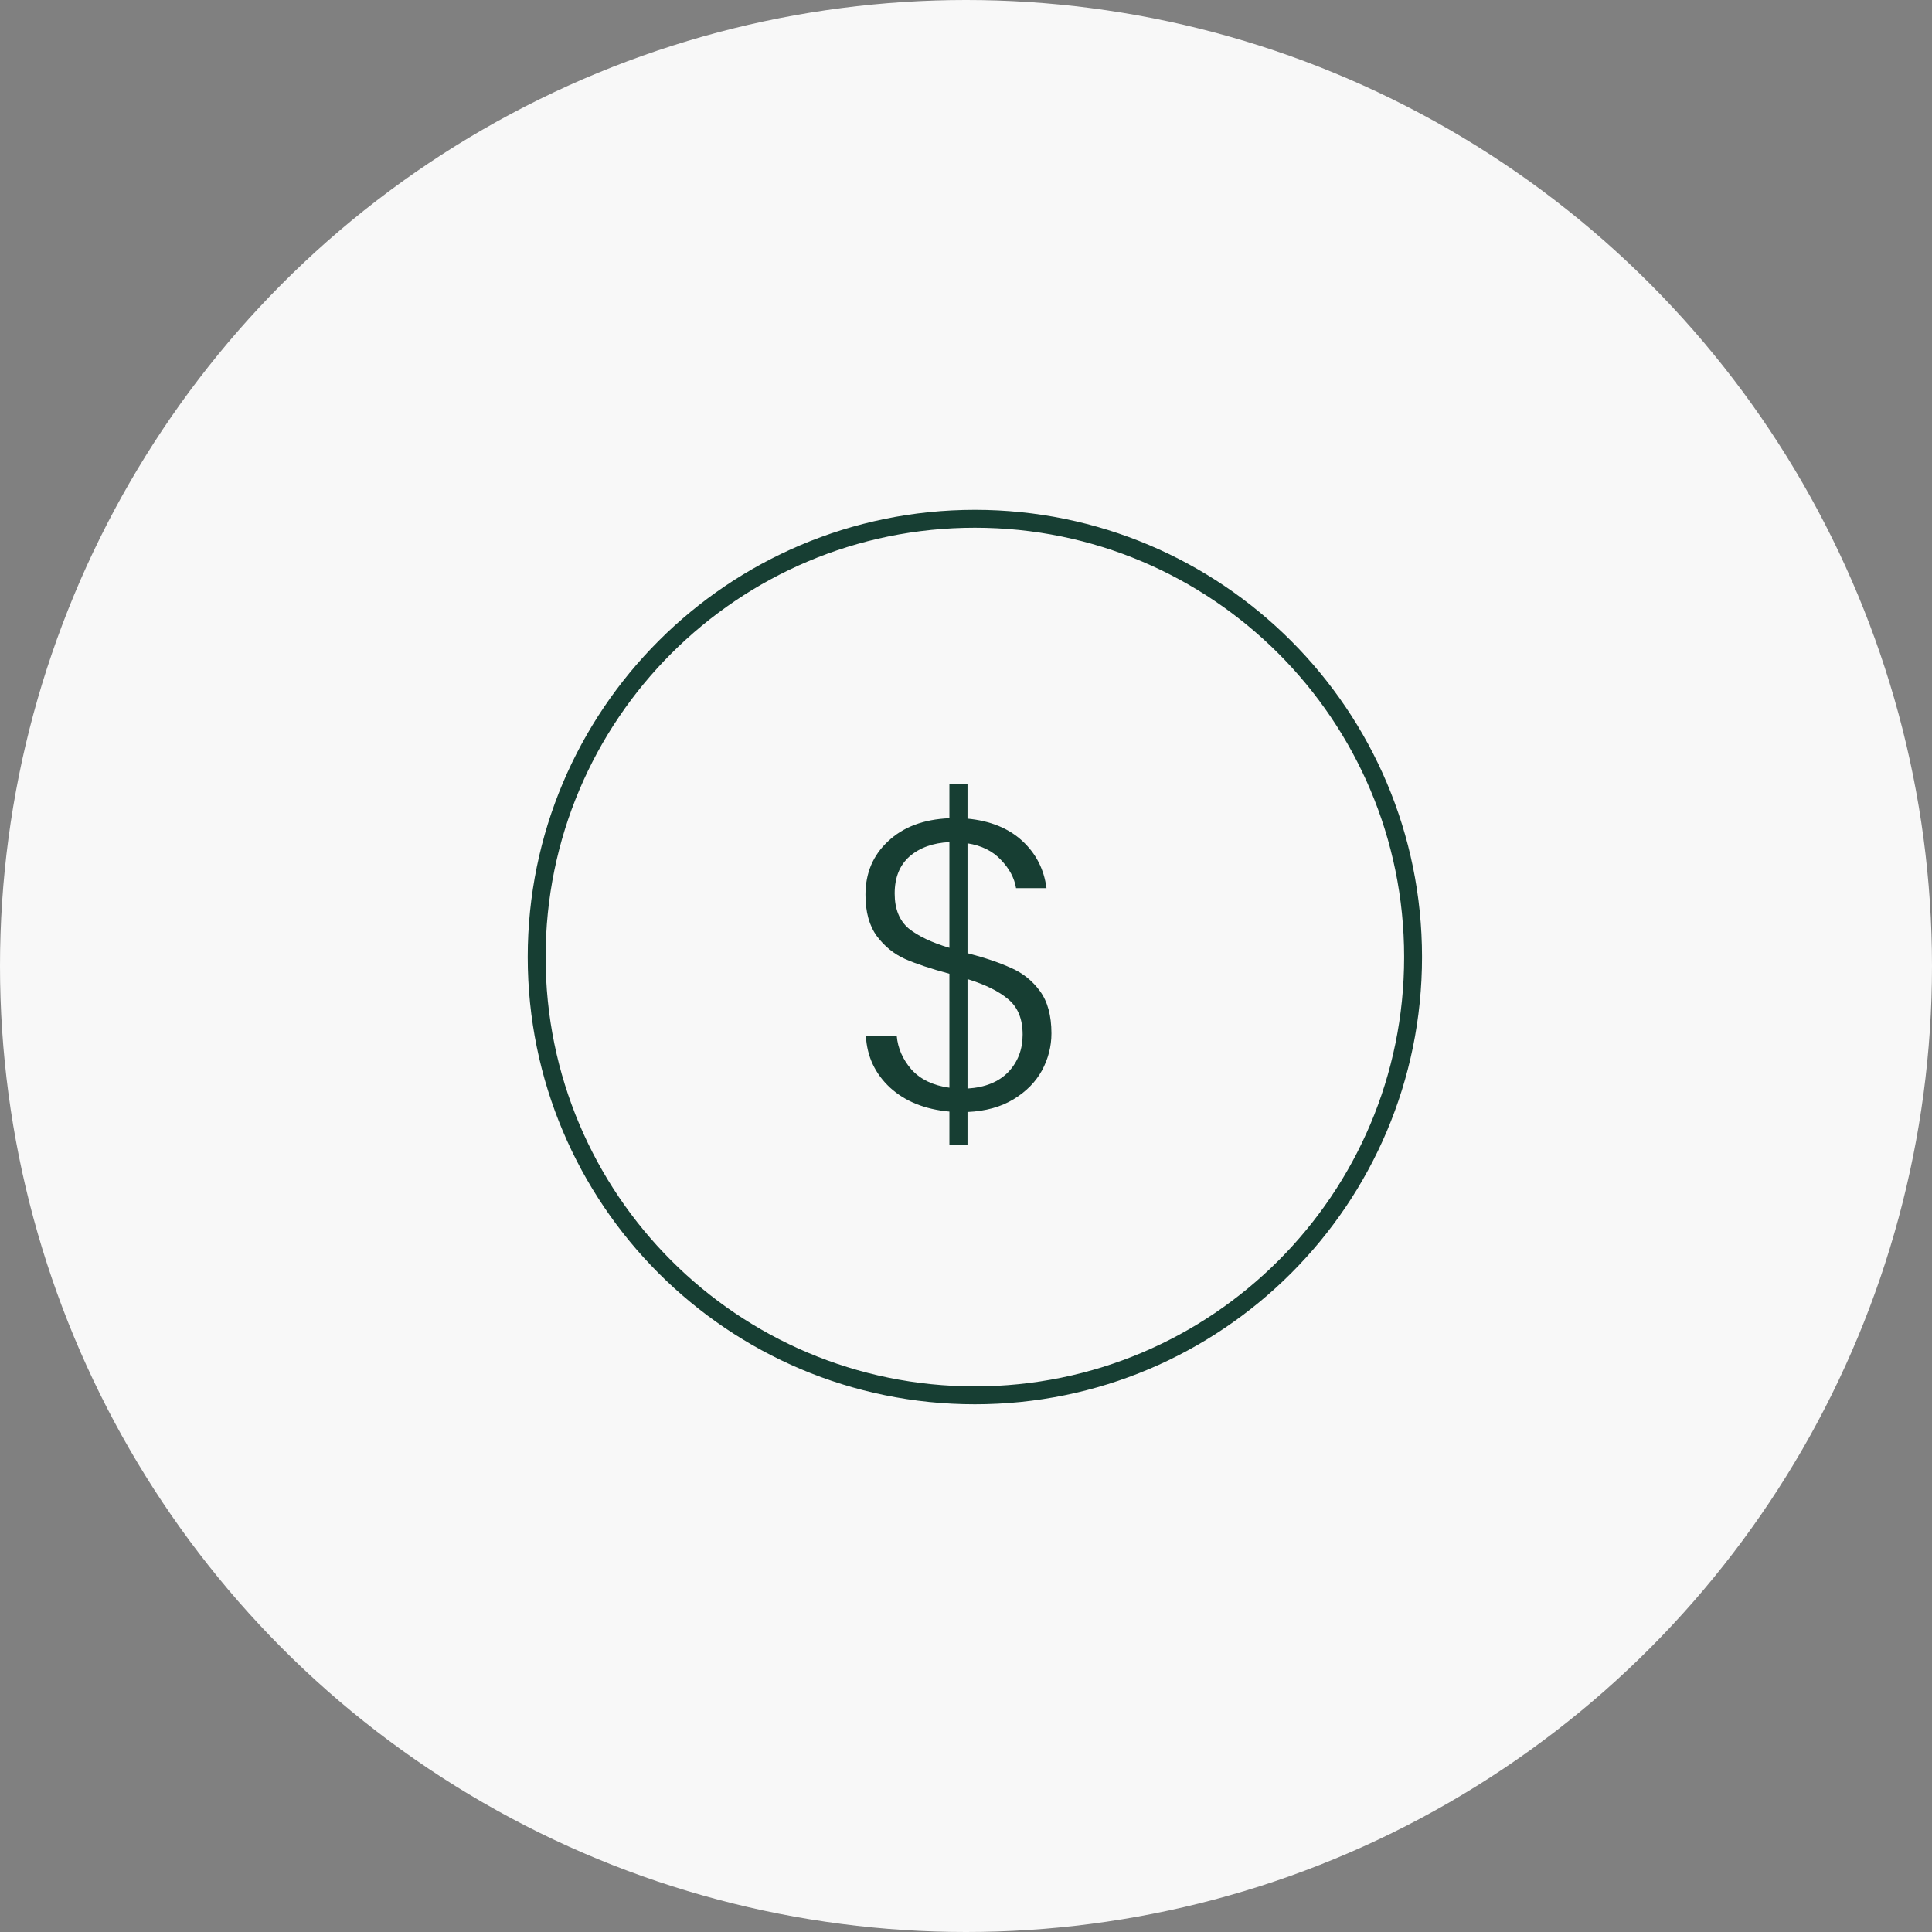 <svg xmlns="http://www.w3.org/2000/svg" width="108" height="108" viewBox="0 0 108 108" fill="none"><rect x="0" y="0" width="108" height="108" fill="#808080" stroke="none"/><circle cx="54" cy="54" r="54" fill="#F8F8F8"></circle><path d="M58.776 57.768C58.776 58.489 58.6 59.179 58.247 59.838C57.894 60.482 57.365 61.019 56.66 61.448C55.955 61.877 55.096 62.115 54.084 62.161V64.001H53.072V62.138C51.707 62.015 50.603 61.571 49.76 60.804C48.917 60.022 48.464 59.056 48.403 57.906H50.128C50.189 58.596 50.465 59.225 50.956 59.792C51.462 60.344 52.167 60.681 53.072 60.804V54.433C52.045 54.157 51.217 53.881 50.588 53.605C49.975 53.329 49.453 52.907 49.024 52.34C48.595 51.757 48.38 50.983 48.38 50.017C48.38 48.806 48.802 47.809 49.645 47.027C50.488 46.23 51.631 45.8 53.072 45.739V43.807H54.084V45.762C55.357 45.885 56.376 46.299 57.143 47.004C57.91 47.709 58.362 48.591 58.5 49.649H56.798C56.706 49.082 56.422 48.553 55.947 48.062C55.487 47.571 54.866 47.265 54.084 47.142V53.283C55.081 53.544 55.893 53.82 56.522 54.111C57.166 54.387 57.703 54.816 58.132 55.399C58.561 55.982 58.776 56.771 58.776 57.768ZM50.013 49.948C50.013 50.807 50.274 51.458 50.795 51.903C51.332 52.332 52.091 52.693 53.072 52.984V47.073C52.152 47.119 51.408 47.387 50.841 47.878C50.289 48.369 50.013 49.059 50.013 49.948ZM54.084 60.85C55.065 60.789 55.824 60.482 56.361 59.93C56.898 59.363 57.166 58.665 57.166 57.837C57.166 56.963 56.898 56.304 56.361 55.859C55.84 55.414 55.081 55.039 54.084 54.732V60.85Z" fill="#173E33"></path><path d="M54.496 78C68.025 78 78.992 67.031 78.992 53.5C78.992 39.969 68.025 29 54.496 29C40.967 29 30 39.969 30 53.5C30 67.031 40.967 78 54.496 78Z" stroke="#173E33" stroke-miterlimit="10"></path></svg>